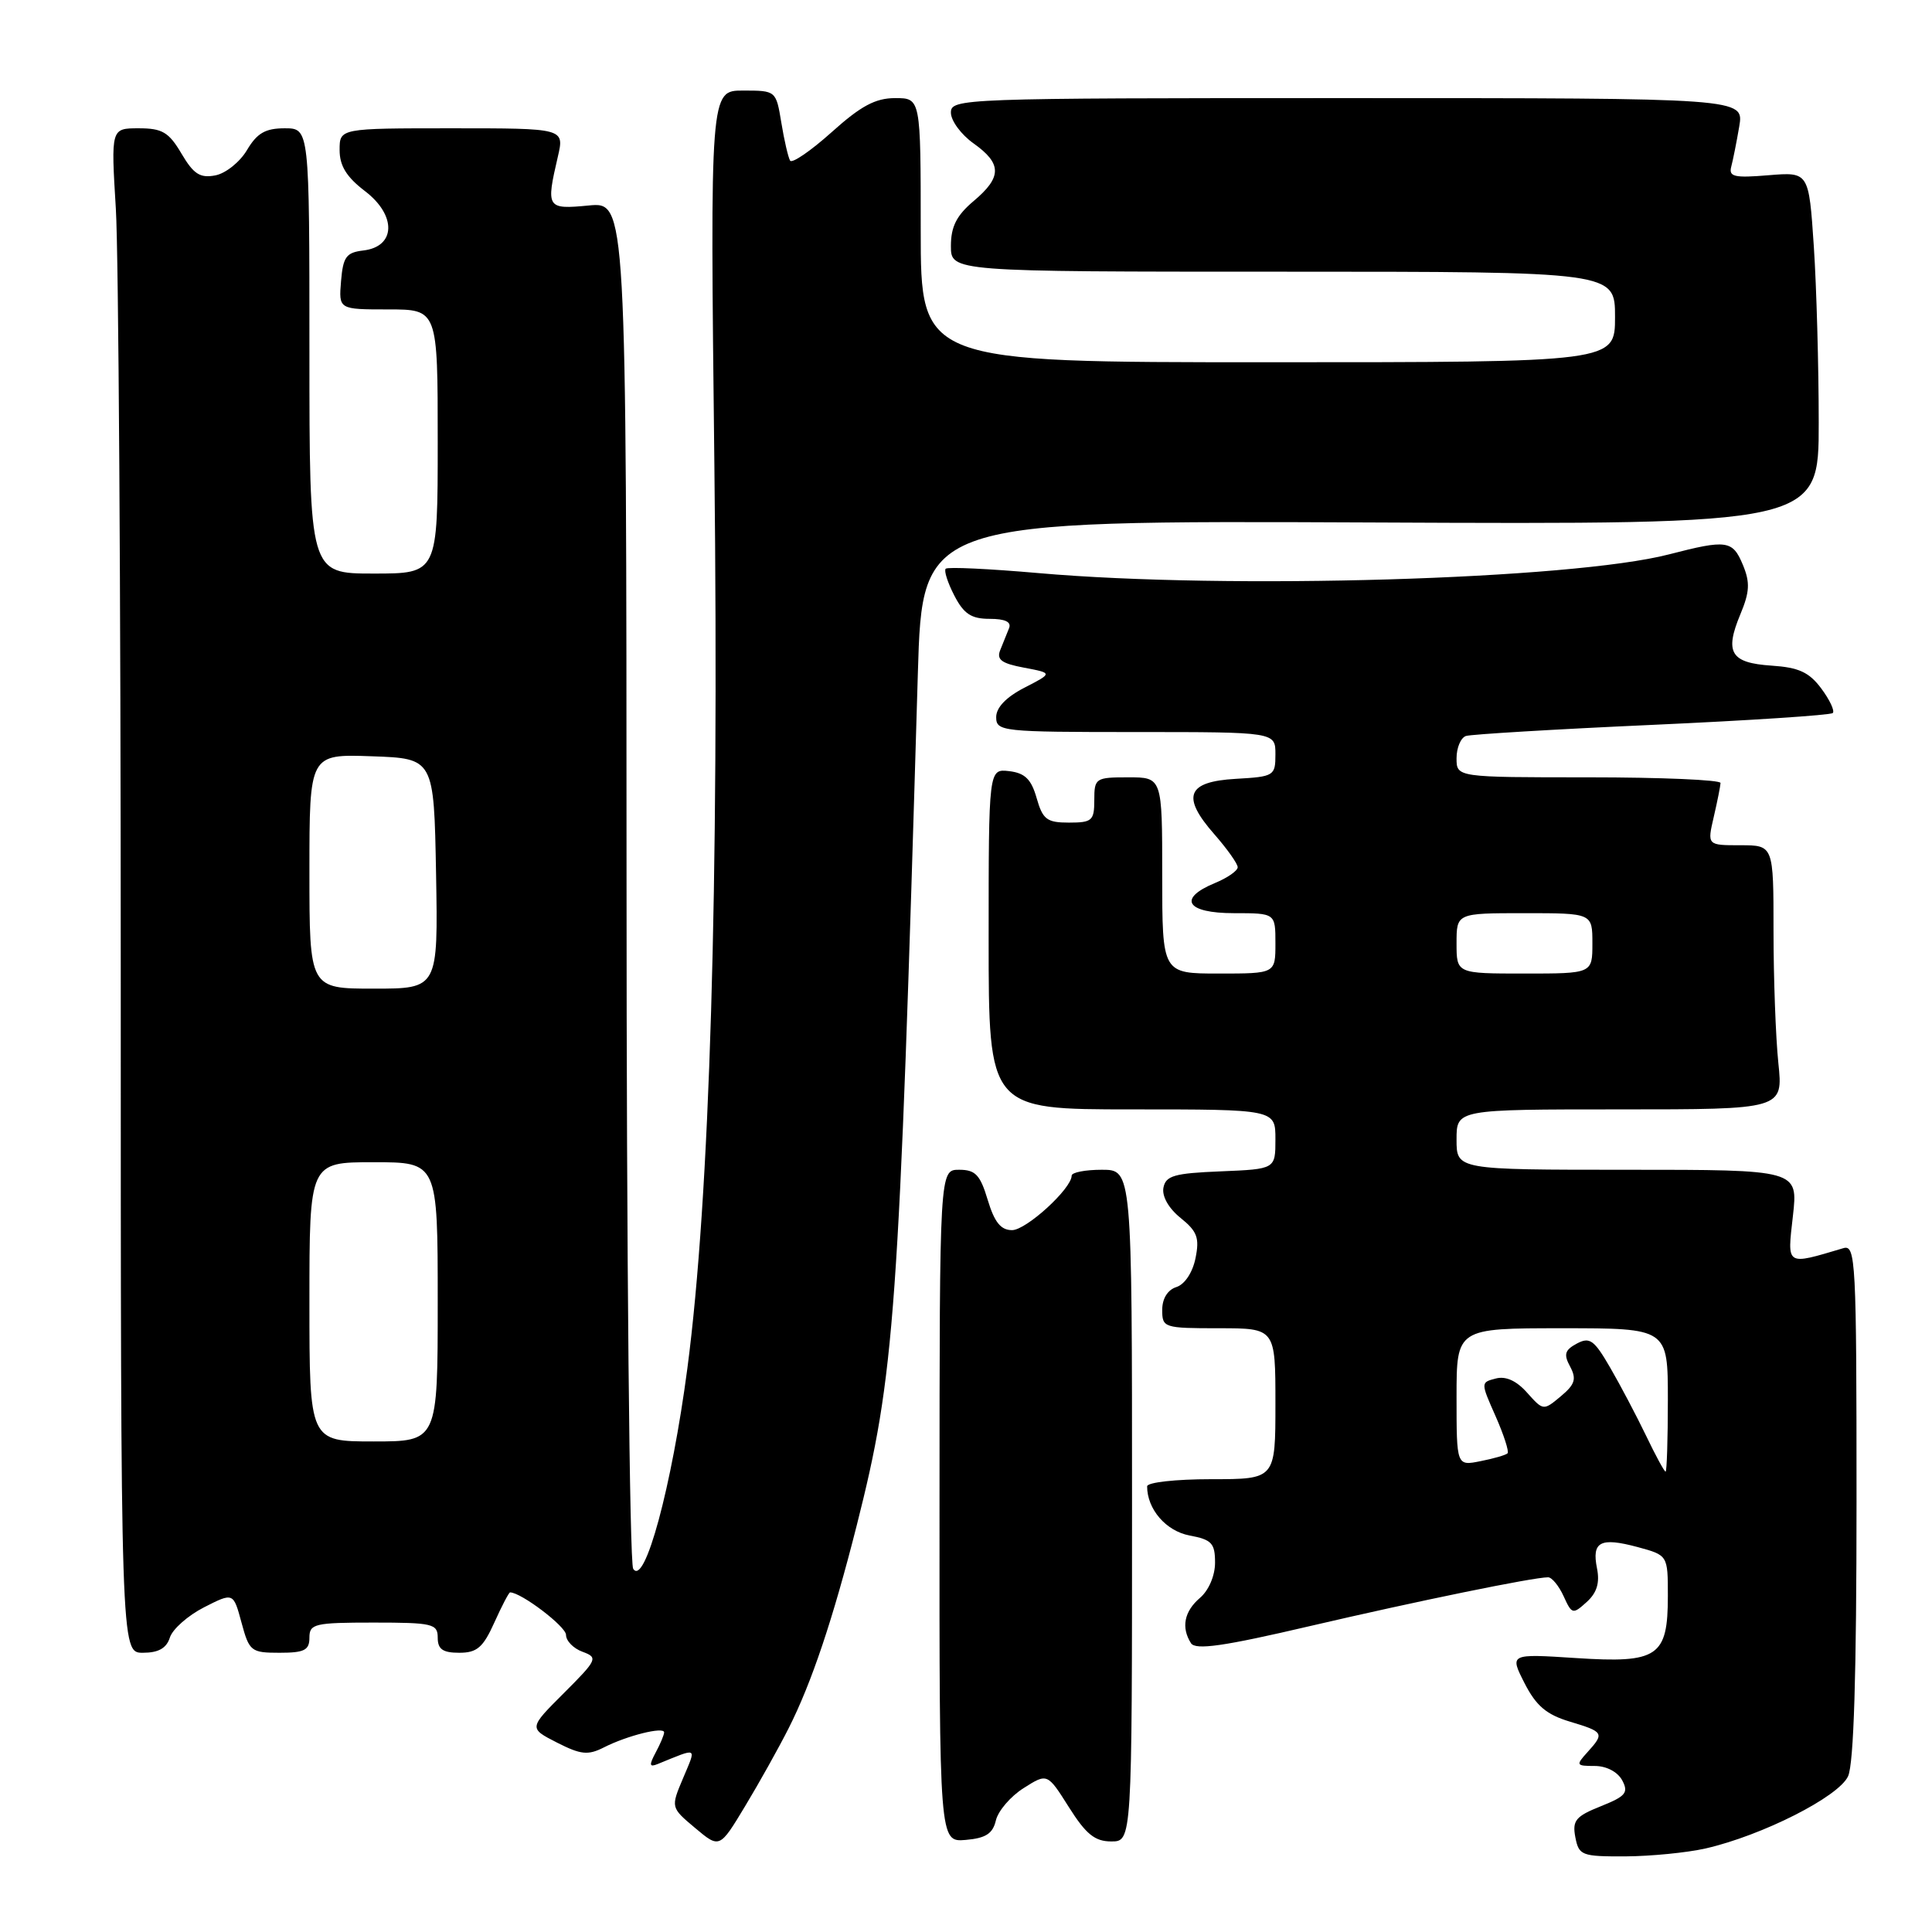 <?xml version="1.0" encoding="UTF-8" standalone="no"?>
<!DOCTYPE svg PUBLIC "-//W3C//DTD SVG 1.1//EN" "http://www.w3.org/Graphics/SVG/1.1/DTD/svg11.dtd" >
<svg xmlns="http://www.w3.org/2000/svg" xmlns:xlink="http://www.w3.org/1999/xlink" version="1.1" viewBox="0 0 256 256">
 <g >
 <path fill="currentColor"
d=" M 226.00 244.93 C 233.51 243.21 243.64 238.08 244.88 235.36 C 245.64 233.70 246.00 221.83 246.00 198.89 C 246.00 166.95 245.89 164.90 244.25 165.39 C 236.57 167.67 236.81 167.82 237.57 161.12 C 238.26 155.00 238.26 155.00 215.63 155.00 C 193.00 155.00 193.00 155.00 193.00 151.00 C 193.00 147.00 193.00 147.00 214.64 147.00 C 236.28 147.00 236.28 147.00 235.64 140.85 C 235.29 137.47 235.00 129.60 235.00 123.35 C 235.00 112.00 235.00 112.00 230.61 112.00 C 226.21 112.00 226.21 112.00 227.08 108.25 C 227.56 106.19 227.96 104.16 227.98 103.75 C 227.99 103.34 220.12 103.00 210.50 103.00 C 193.00 103.00 193.00 103.00 193.00 100.47 C 193.00 99.08 193.56 97.75 194.25 97.52 C 194.94 97.30 206.04 96.63 218.92 96.05 C 231.80 95.47 242.57 94.76 242.85 94.48 C 243.14 94.20 242.45 92.74 241.33 91.23 C 239.72 89.07 238.35 88.44 234.74 88.20 C 229.32 87.84 228.49 86.47 230.61 81.39 C 231.84 78.44 231.91 77.19 230.95 74.87 C 229.58 71.58 228.84 71.47 221.14 73.46 C 208.25 76.79 162.72 78.14 137.63 75.94 C 131.11 75.37 125.56 75.10 125.31 75.36 C 125.06 75.61 125.57 77.21 126.45 78.91 C 127.71 81.35 128.70 82.00 131.13 82.00 C 133.20 82.00 134.05 82.41 133.70 83.25 C 133.42 83.94 132.90 85.23 132.54 86.13 C 132.02 87.40 132.70 87.91 135.69 88.47 C 139.50 89.19 139.50 89.19 135.75 91.12 C 133.33 92.36 132.00 93.75 132.00 95.02 C 132.00 96.92 132.74 97.00 150.50 97.00 C 169.00 97.00 169.00 97.00 169.00 99.95 C 169.00 102.80 168.83 102.91 163.76 103.20 C 157.25 103.57 156.50 105.53 160.92 110.56 C 162.61 112.49 164.00 114.45 164.00 114.91 C 164.00 115.38 162.65 116.32 161.00 117.00 C 155.99 119.07 157.20 121.00 163.50 121.00 C 169.00 121.00 169.00 121.00 169.00 125.00 C 169.00 129.00 169.00 129.00 161.50 129.00 C 154.00 129.00 154.00 129.00 154.00 116.00 C 154.00 103.00 154.00 103.00 149.50 103.00 C 145.17 103.00 145.00 103.11 145.00 106.00 C 145.00 108.74 144.71 109.00 141.64 109.00 C 138.72 109.00 138.17 108.59 137.36 105.75 C 136.65 103.25 135.81 102.43 133.72 102.18 C 131.00 101.87 131.00 101.87 131.00 124.43 C 131.00 147.00 131.00 147.00 150.00 147.00 C 169.00 147.00 169.00 147.00 169.00 150.96 C 169.00 154.91 169.00 154.91 161.76 155.21 C 155.60 155.46 154.47 155.78 154.16 157.38 C 153.95 158.52 154.85 160.11 156.43 161.38 C 158.64 163.16 158.96 164.02 158.41 166.72 C 158.03 168.61 156.98 170.19 155.88 170.54 C 154.72 170.91 154.00 172.06 154.00 173.57 C 154.00 175.93 154.22 176.00 161.50 176.00 C 169.00 176.00 169.00 176.00 169.00 186.00 C 169.00 196.00 169.00 196.00 160.50 196.00 C 155.78 196.00 152.00 196.42 152.00 196.95 C 152.00 199.98 154.50 202.87 157.62 203.46 C 160.56 204.01 161.00 204.48 161.00 207.06 C 161.00 208.78 160.17 210.73 159.00 211.73 C 156.91 213.52 156.49 215.65 157.81 217.73 C 158.41 218.67 162.10 218.15 173.55 215.47 C 187.75 212.16 203.16 209.00 205.13 209.00 C 205.63 209.00 206.56 210.13 207.19 211.51 C 208.28 213.91 208.41 213.94 210.24 212.28 C 211.59 211.06 212.00 209.74 211.61 207.81 C 210.90 204.27 212.05 203.67 216.98 204.99 C 221.00 206.08 221.00 206.08 221.00 211.47 C 221.00 219.53 219.70 220.41 208.81 219.70 C 200.03 219.13 200.03 219.13 202.01 223.03 C 203.55 226.04 204.91 227.19 208.00 228.12 C 212.53 229.48 212.63 229.65 210.35 232.17 C 208.78 233.90 208.84 234.00 211.31 234.00 C 212.86 234.00 214.34 234.78 214.95 235.90 C 215.82 237.54 215.43 238.01 212.11 239.34 C 208.78 240.67 208.32 241.23 208.74 243.44 C 209.21 245.86 209.57 246.00 215.37 245.98 C 218.74 245.96 223.53 245.49 226.00 244.93 Z  M 104.49 229.02 C 107.54 223.00 110.37 214.55 113.52 202.13 C 118.58 182.10 119.10 174.80 121.62 89.23 C 122.22 68.97 122.22 68.97 181.61 69.23 C 241.00 69.50 241.00 69.50 240.99 56.00 C 240.99 48.58 240.70 38.06 240.34 32.64 C 239.68 22.78 239.68 22.78 234.33 23.22 C 229.80 23.60 229.04 23.42 229.40 22.08 C 229.63 21.21 230.11 18.81 230.46 16.75 C 231.09 13.00 231.09 13.00 178.55 13.00 C 127.28 13.00 126.00 13.05 126.00 14.93 C 126.00 15.99 127.35 17.83 129.00 19.00 C 132.78 21.69 132.78 23.47 129.00 26.65 C 126.75 28.55 126.00 30.03 126.00 32.59 C 126.00 36.00 126.00 36.00 170.00 36.00 C 214.00 36.00 214.00 36.00 214.00 42.00 C 214.00 48.00 214.00 48.00 168.00 48.00 C 122.00 48.00 122.00 48.00 122.00 30.50 C 122.00 13.00 122.00 13.00 118.61 13.00 C 115.99 13.00 114.06 14.04 110.18 17.53 C 107.41 20.01 104.94 21.70 104.69 21.28 C 104.44 20.85 103.91 18.59 103.53 16.25 C 102.83 12.01 102.82 12.00 98.46 12.00 C 94.09 12.00 94.09 12.00 94.66 61.75 C 95.29 117.63 94.06 158.62 91.08 181.31 C 89.01 197.02 85.42 210.28 83.90 207.87 C 83.42 207.11 83.02 166.06 83.02 116.62 C 83.00 26.75 83.00 26.75 78.00 27.23 C 72.44 27.76 72.33 27.59 73.92 20.75 C 74.79 17.00 74.79 17.00 59.89 17.00 C 45.00 17.00 45.00 17.00 45.00 19.88 C 45.00 21.98 45.92 23.46 48.37 25.33 C 52.57 28.54 52.45 32.69 48.14 33.19 C 45.88 33.46 45.46 34.03 45.19 37.25 C 44.88 41.00 44.88 41.00 51.44 41.00 C 58.00 41.00 58.00 41.00 58.00 58.50 C 58.00 76.00 58.00 76.00 49.50 76.00 C 41.00 76.00 41.00 76.00 41.00 46.50 C 41.00 17.00 41.00 17.00 37.72 17.00 C 35.16 17.00 34.06 17.64 32.73 19.88 C 31.79 21.47 29.90 22.98 28.53 23.24 C 26.51 23.63 25.65 23.07 24.05 20.36 C 22.37 17.51 21.50 17.00 18.38 17.00 C 14.70 17.00 14.70 17.00 15.35 27.66 C 15.71 33.52 16.00 78.97 16.00 128.66 C 16.00 219.00 16.00 219.00 18.93 219.00 C 21.00 219.00 22.06 218.40 22.51 216.98 C 22.86 215.87 24.90 214.07 27.03 212.98 C 30.92 211.00 30.92 211.00 32.00 215.00 C 33.03 218.81 33.26 219.00 37.04 219.00 C 40.33 219.00 41.00 218.66 41.00 217.00 C 41.00 215.16 41.67 215.00 49.50 215.00 C 57.33 215.00 58.00 215.16 58.00 217.00 C 58.00 218.53 58.67 219.00 60.85 219.00 C 63.20 219.00 64.01 218.31 65.50 215.00 C 66.49 212.80 67.43 211.00 67.59 211.00 C 69.05 211.00 75.00 215.52 75.00 216.63 C 75.00 217.42 75.98 218.43 77.19 218.87 C 79.27 219.64 79.16 219.90 74.72 224.34 C 70.06 228.99 70.06 228.99 73.80 230.90 C 76.97 232.51 77.91 232.61 80.02 231.54 C 83.08 229.98 88.00 228.75 88.00 229.55 C 88.00 229.87 87.50 231.07 86.88 232.22 C 85.99 233.89 86.04 234.19 87.13 233.75 C 92.57 231.54 92.29 231.38 90.51 235.62 C 88.87 239.50 88.87 239.50 92.11 242.22 C 95.35 244.94 95.35 244.94 98.73 239.33 C 100.59 236.25 103.18 231.61 104.49 229.02 Z  M 131.96 241.21 C 132.26 239.95 133.91 238.02 135.64 236.93 C 138.78 234.94 138.78 234.94 141.64 239.47 C 143.90 243.05 145.08 244.00 147.25 244.00 C 150.00 244.00 150.00 244.00 150.00 199.50 C 150.00 155.00 150.00 155.00 146.00 155.00 C 143.80 155.00 142.00 155.35 142.00 155.78 C 142.00 157.50 135.98 163.00 134.10 163.00 C 132.61 163.00 131.77 161.95 130.88 159.00 C 129.88 155.67 129.25 155.00 127.09 155.00 C 124.50 155.00 124.50 155.00 124.49 199.55 C 124.47 244.09 124.47 244.09 127.95 243.80 C 130.62 243.57 131.55 242.97 131.96 241.21 Z  M 218.12 190.25 C 216.86 187.64 214.73 183.58 213.37 181.24 C 211.23 177.54 210.65 177.12 208.94 178.03 C 207.34 178.89 207.17 179.46 208.05 181.08 C 208.92 182.72 208.70 183.44 206.81 185.02 C 204.51 186.94 204.49 186.93 202.35 184.54 C 200.94 182.95 199.52 182.31 198.20 182.66 C 196.19 183.18 196.19 183.18 198.18 187.67 C 199.27 190.14 199.98 192.35 199.76 192.57 C 199.54 192.80 197.92 193.27 196.18 193.61 C 193.00 194.25 193.00 194.25 193.00 185.12 C 193.00 176.00 193.00 176.00 207.00 176.00 C 221.00 176.00 221.00 176.00 221.00 185.50 C 221.00 190.72 220.86 195.00 220.70 195.00 C 220.53 195.00 219.37 192.86 218.12 190.25 Z  M 193.00 125.00 C 193.00 121.00 193.00 121.00 202.00 121.00 C 211.00 121.00 211.00 121.00 211.00 125.00 C 211.00 129.00 211.00 129.00 202.00 129.00 C 193.00 129.00 193.00 129.00 193.00 125.00 Z  M 41.00 172.50 C 41.00 154.00 41.00 154.00 49.50 154.00 C 58.00 154.00 58.00 154.00 58.00 172.50 C 58.00 191.00 58.00 191.00 49.50 191.00 C 41.00 191.00 41.00 191.00 41.00 172.50 Z  M 41.00 115.46 C 41.00 99.92 41.00 99.92 49.25 100.21 C 57.50 100.50 57.50 100.50 57.78 115.75 C 58.05 131.00 58.05 131.00 49.53 131.00 C 41.00 131.00 41.00 131.00 41.00 115.46 Z "/>
</g>
</svg>
